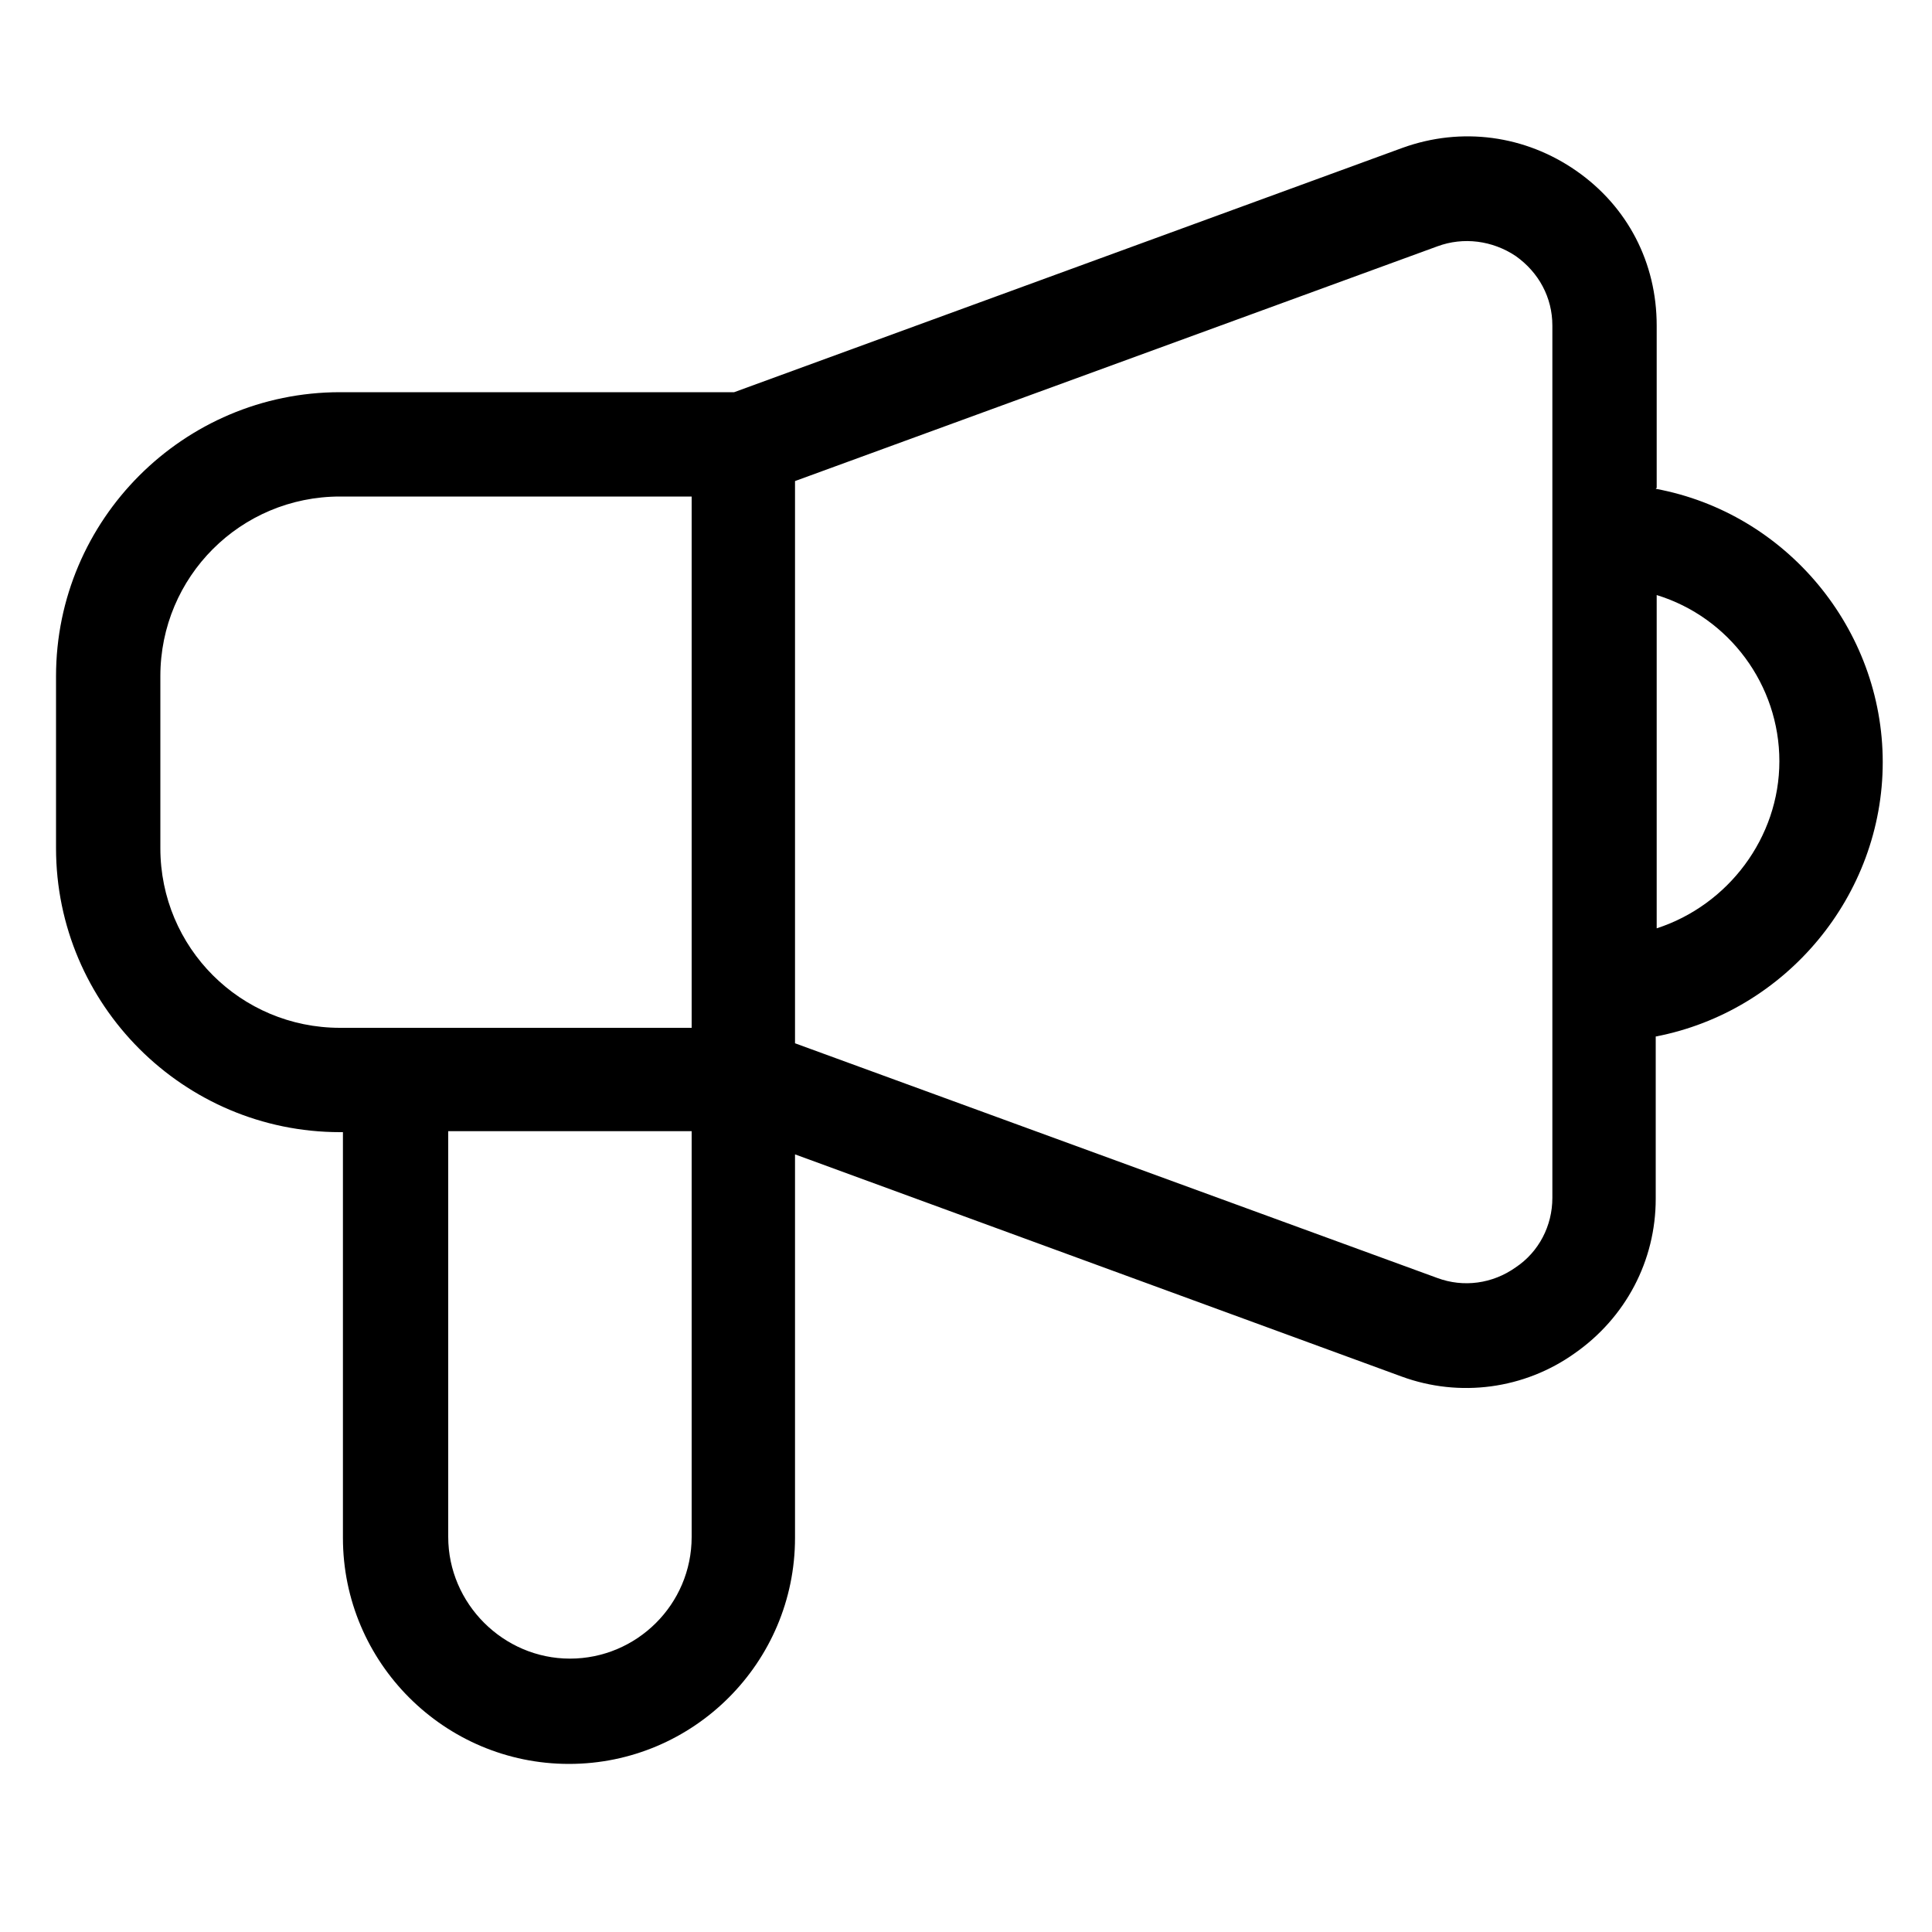 <svg xmlns="http://www.w3.org/2000/svg" viewBox="0 0 20 20">
  <path
    d="M17.15,5.05v-1.68c0-.65-.3-1.23-.83-1.6-.53-.37-1.19-.46-1.8-.24l-6.92,2.53H3.52c-1.62,0-2.94,1.32-2.94,2.94v1.78c0,1.62,1.32,2.94,2.94,2.94h.03v4.2c0,1.29,1.05,2.34,2.34,2.34s2.34-1.05,2.34-2.34v-3.97l6.28,2.3c.6,.22,1.27,.13,1.79-.24,.53-.37,.84-.96,.84-1.6v-1.68c1.35-.26,2.35-1.46,2.35-2.84s-1-2.58-2.35-2.83Zm1.27,2.83c0,.79-.53,1.49-1.27,1.73v-3.45c.75,.23,1.27,.93,1.27,1.72Zm-2.35-4.51V12.4c0,.29-.14,.56-.38,.72-.24,.17-.54,.21-.81,.11l-6.65-2.43V4.98l6.65-2.43c.27-.1,.57-.06,.81,.1,.24,.17,.38,.43,.38,.72ZM7.16,11.71v4.2c0,.7-.57,1.26-1.26,1.26s-1.26-.57-1.26-1.26v-4.2h2.53Zm0-6.57v5.5H3.52c-1.03,0-1.86-.83-1.86-1.86v-1.78c0-1.03,.83-1.86,1.86-1.86h3.64Z" />
</svg>